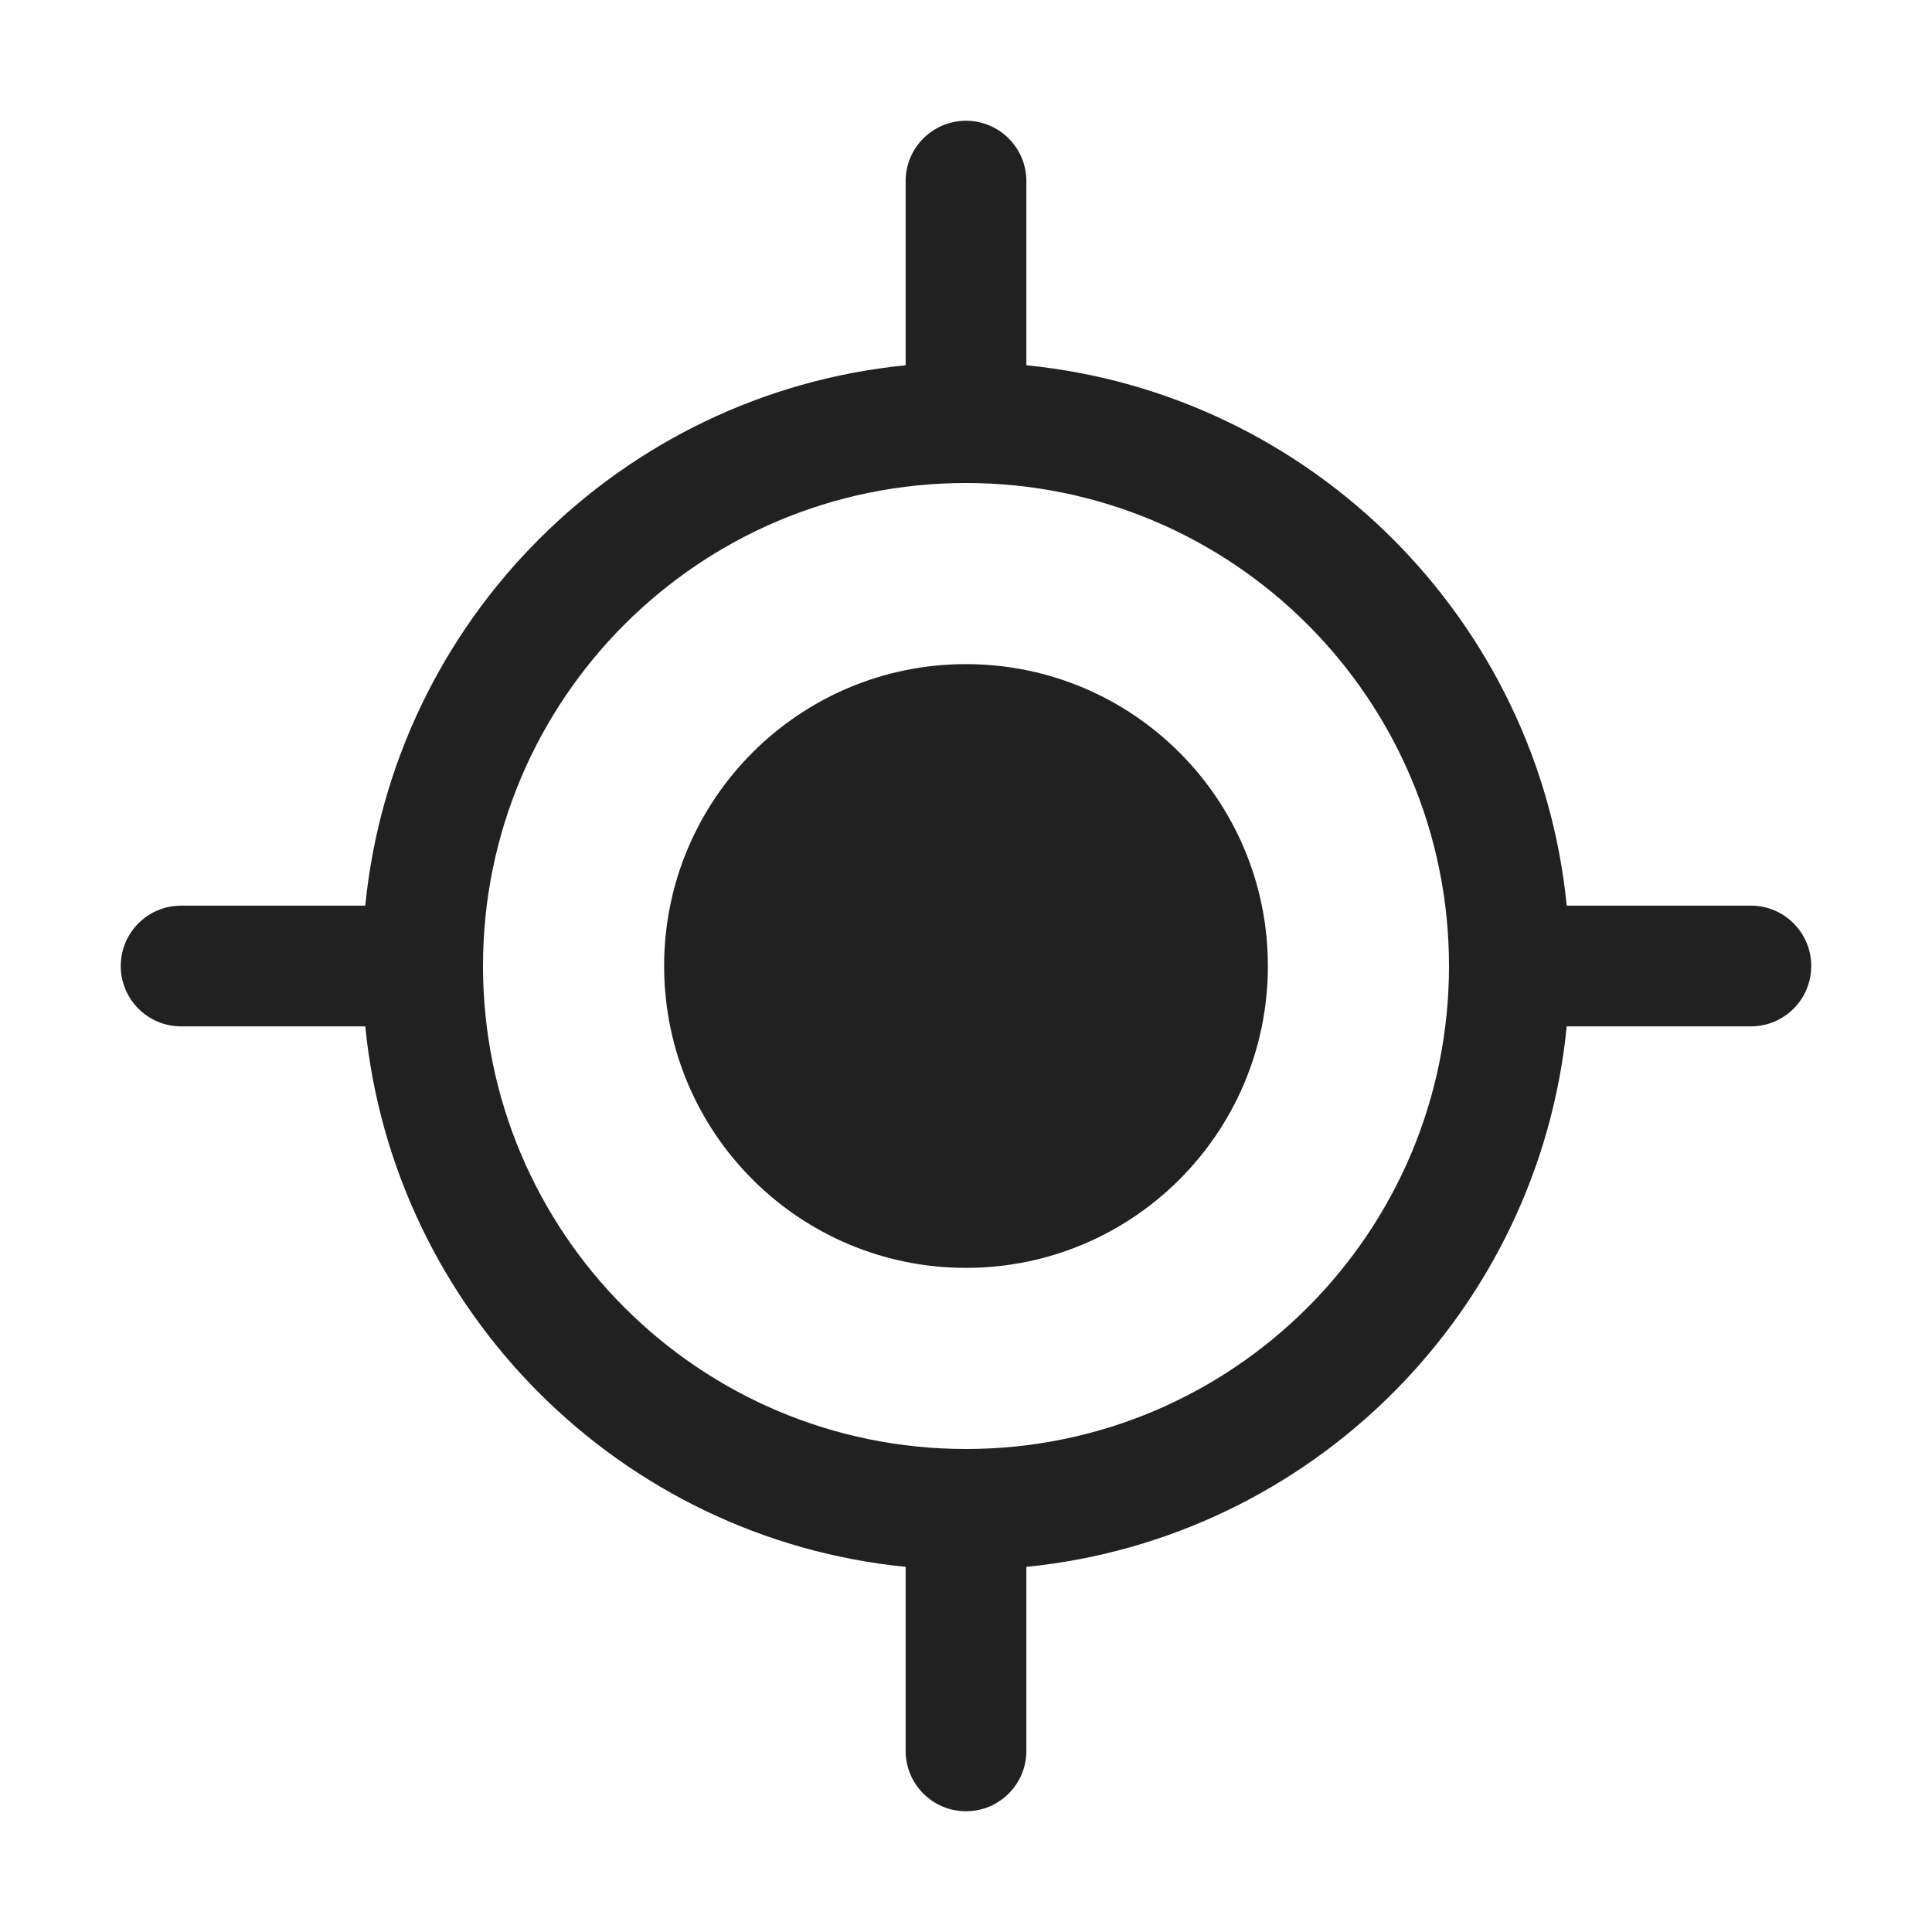 <svg width="16" height="16" viewBox="0 0 16 16" fill="none" xmlns="http://www.w3.org/2000/svg">
<path d="M8 10.5C9.381 10.5 10.5 9.381 10.5 8C10.5 6.619 9.381 5.5 8 5.5C6.619 5.5 5.5 6.619 5.5 8C5.5 9.381 6.619 10.5 8 10.5ZM8.5 1.5C8.5 1.224 8.276 1 8 1C7.724 1 7.5 1.224 7.5 1.5V3.025C5.138 3.259 3.259 5.138 3.025 7.5H1.5C1.224 7.5 1 7.724 1 8C1 8.276 1.224 8.5 1.5 8.5H3.025C3.259 10.862 5.138 12.741 7.5 12.976V14.5C7.5 14.776 7.724 15 8 15C8.276 15 8.5 14.776 8.5 14.5V12.976C10.862 12.741 12.741 10.862 12.975 8.5H14.5C14.776 8.5 15 8.276 15 8C15 7.724 14.776 7.5 14.5 7.5H12.975C12.741 5.138 10.862 3.259 8.5 3.025V1.5ZM8 12C5.791 12 4 10.209 4 8C4 5.791 5.791 4 8 4C10.209 4 12 5.791 12 8C12 10.209 10.209 12 8 12Z" fill="#212121"/>
</svg>
